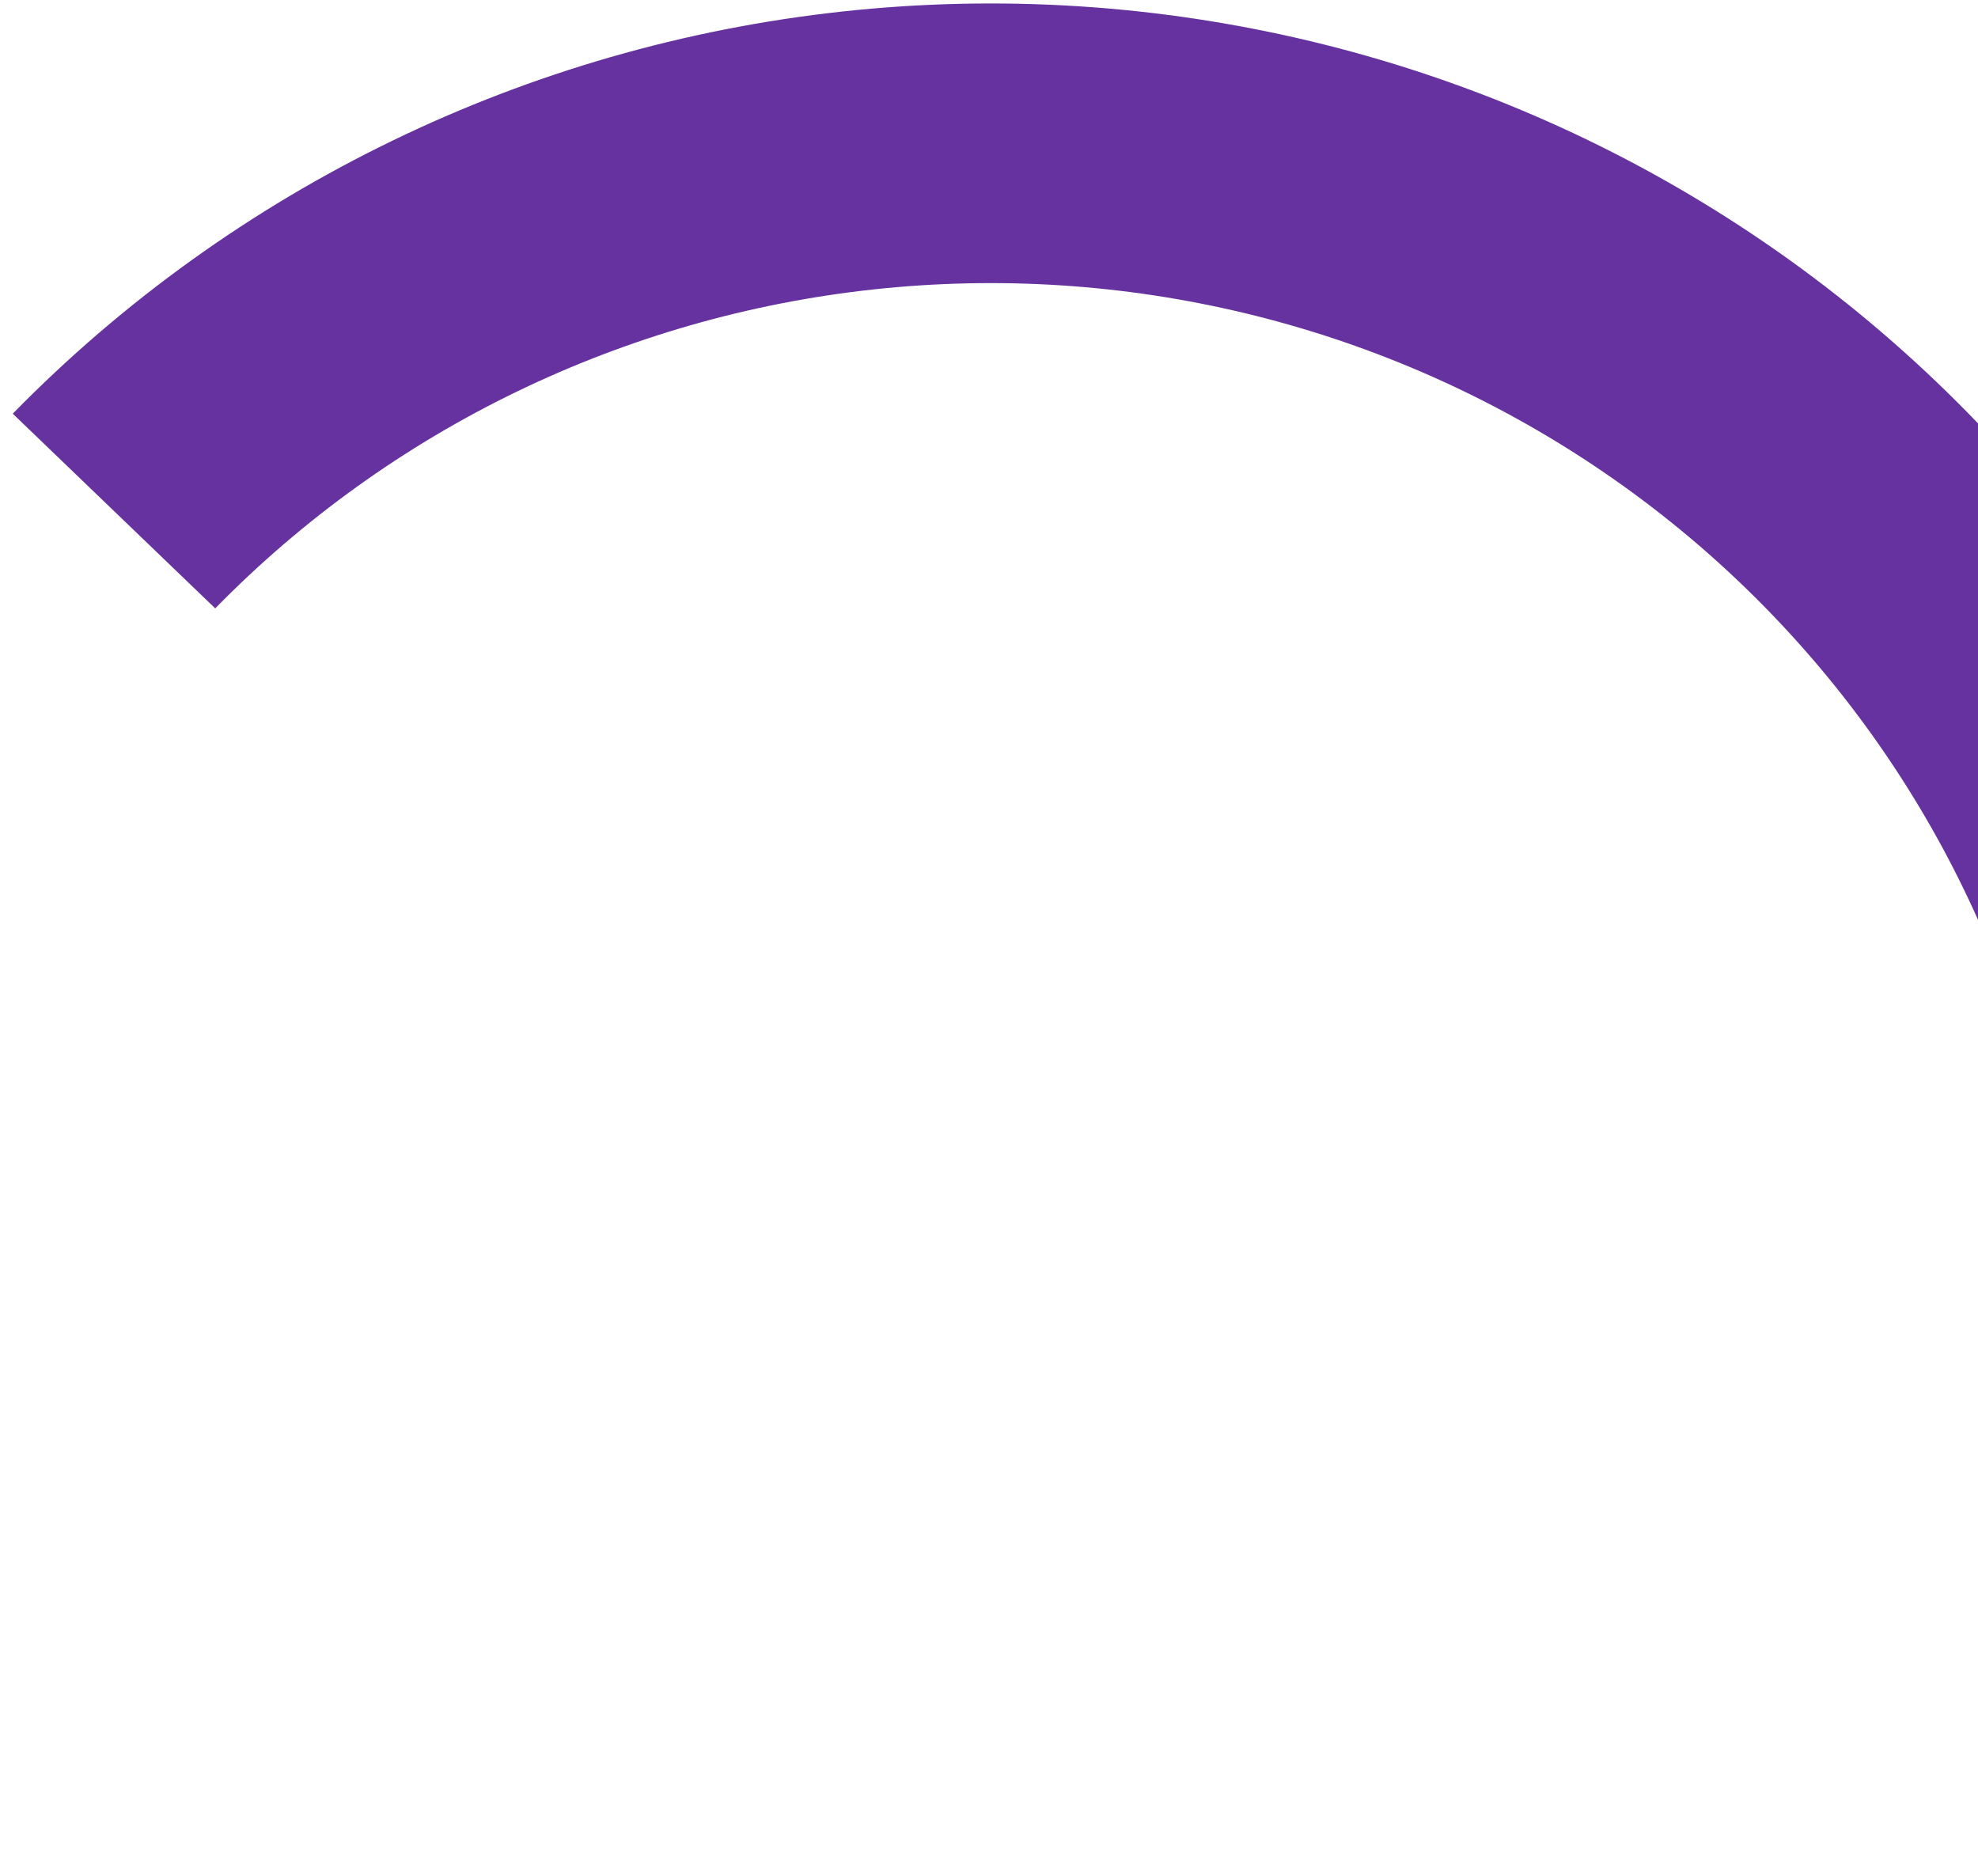 <svg width="116" height="110" viewBox="0 0 116 110" fill="none" xmlns="http://www.w3.org/2000/svg">
<path d="M0.748 24.26C13.705 11.022 30.915 2.681 49.41 0.674C67.906 -1.333 86.526 3.12 102.059 13.267C117.593 23.413 129.064 38.615 134.496 56.251C139.928 73.887 138.978 92.85 131.812 109.87L116.544 103.558C122.226 90.063 122.979 75.026 118.672 61.043C114.365 47.059 105.269 35.005 92.953 26.96C80.636 18.915 65.872 15.383 51.207 16.975C36.542 18.566 22.895 25.18 12.622 35.677L0.748 24.26Z" fill="#66329F"/>
</svg>
